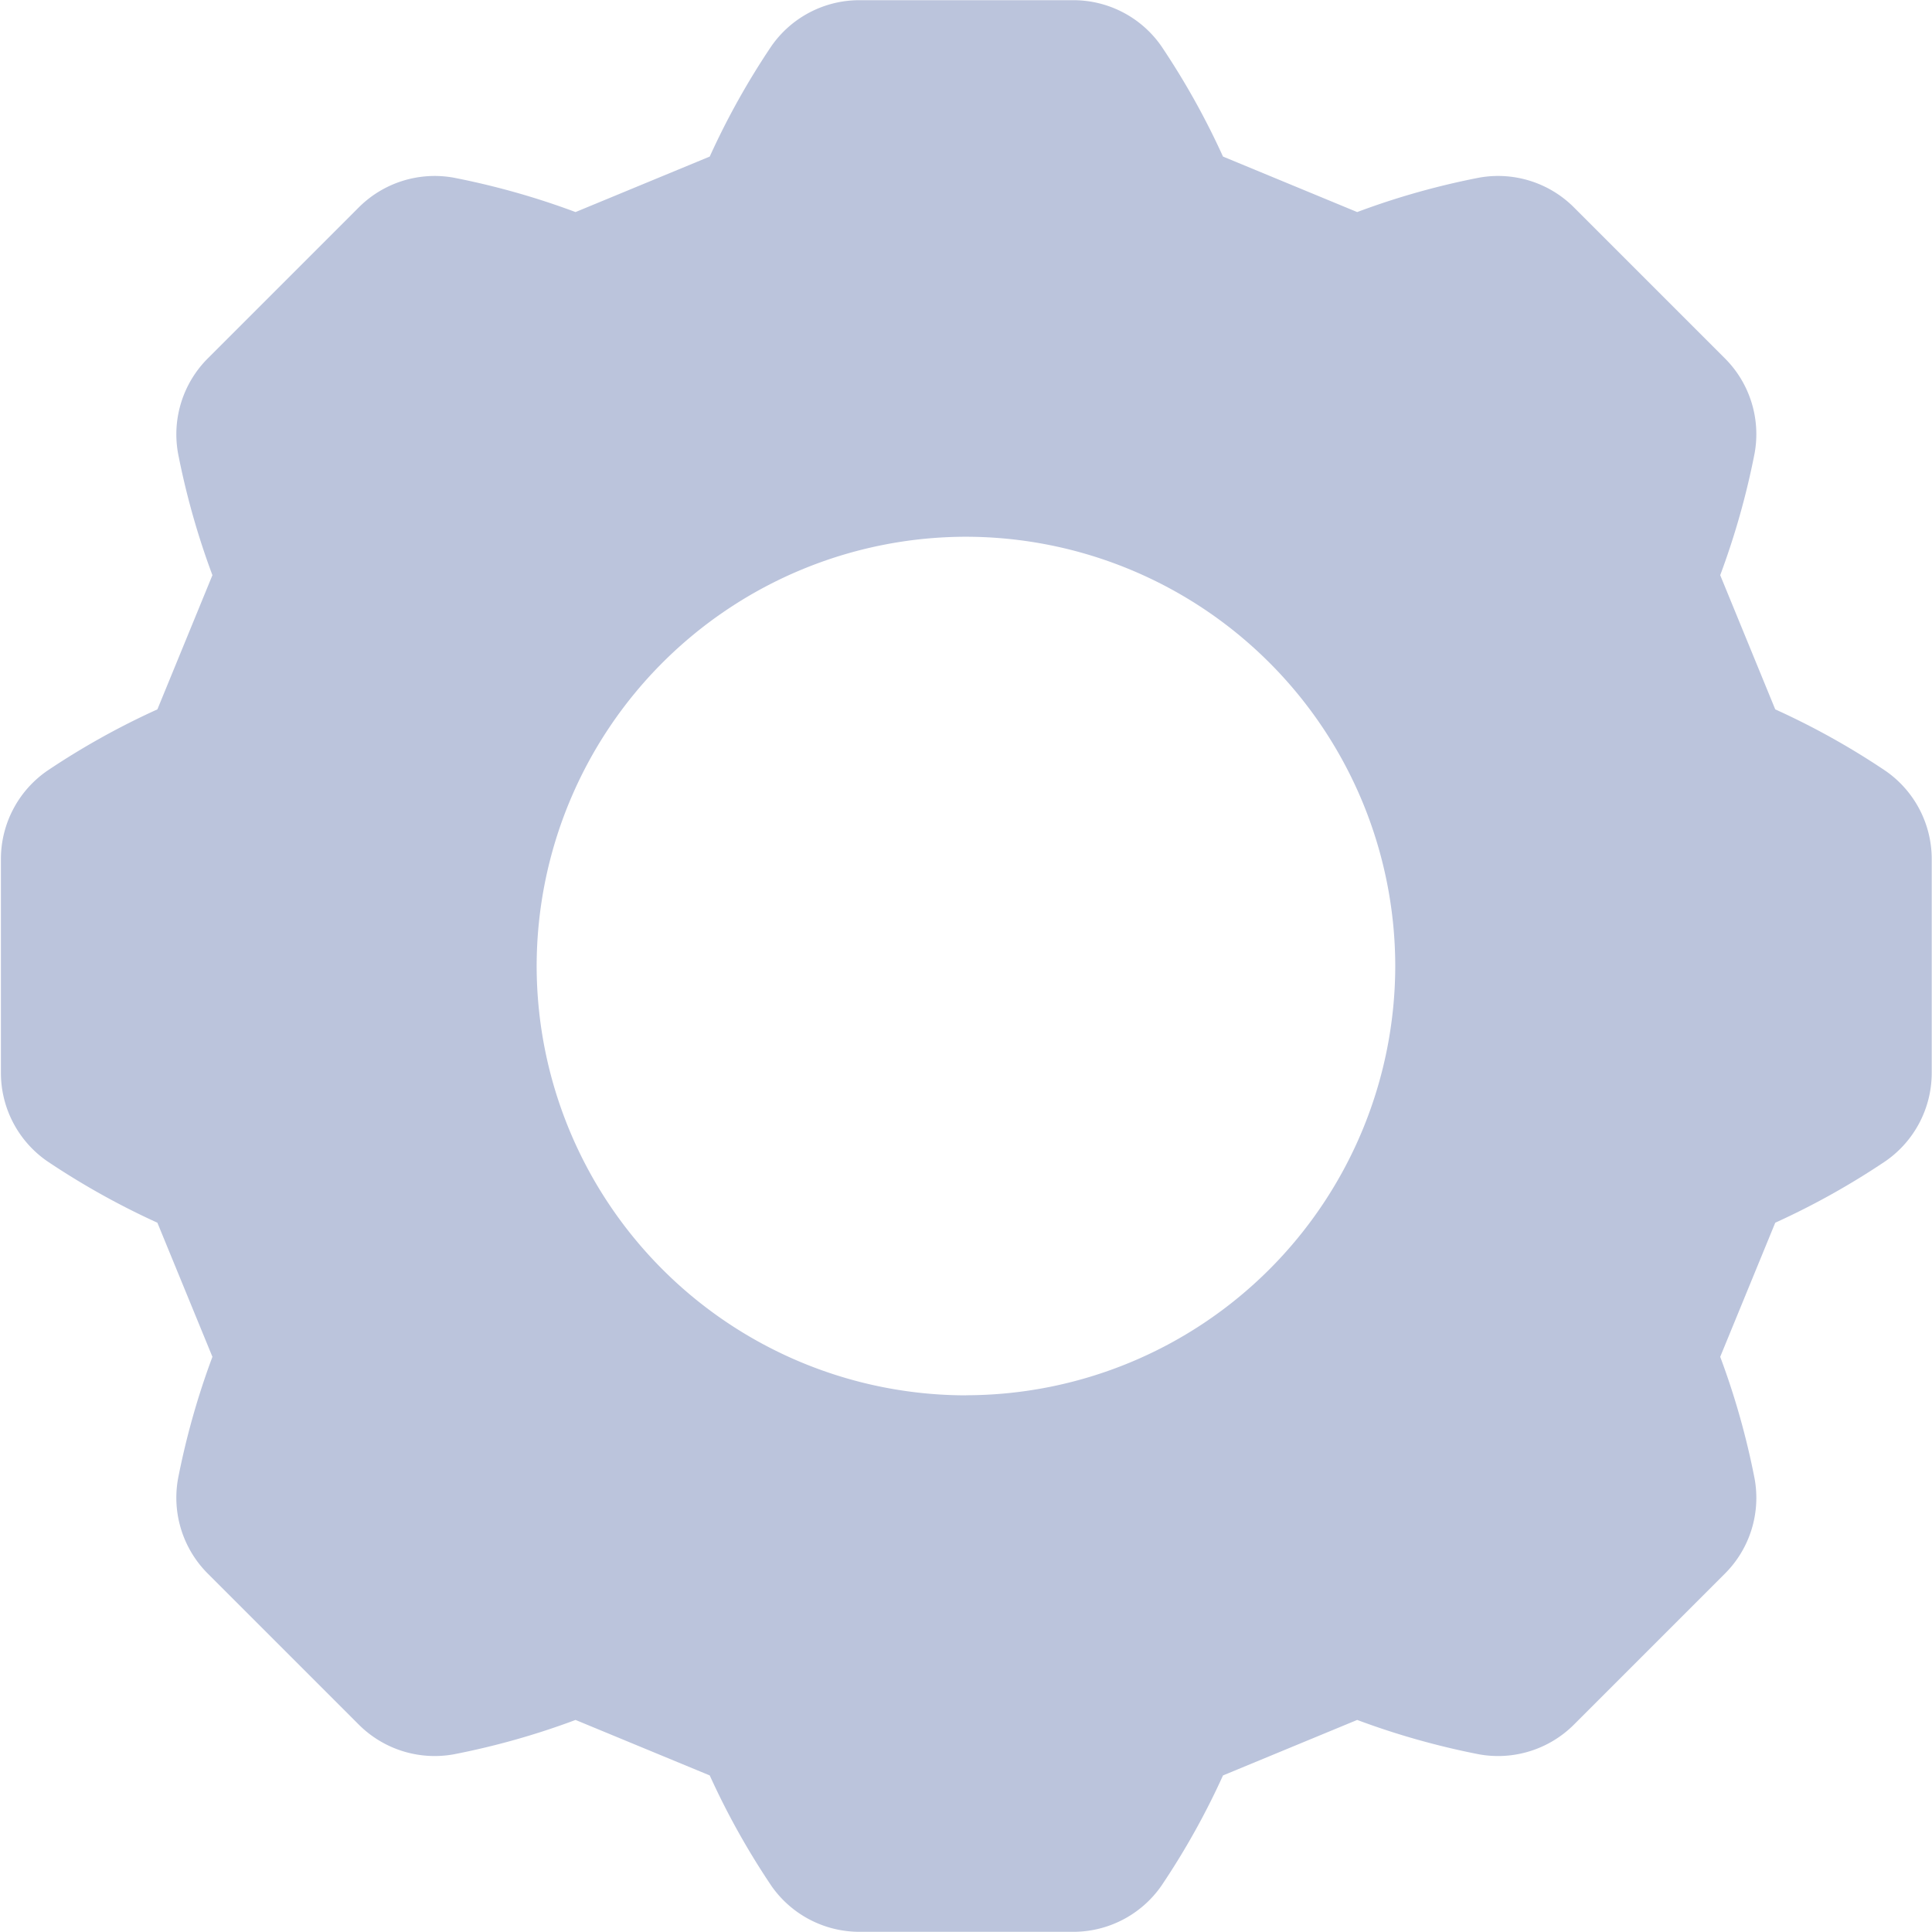 <svg xmlns="http://www.w3.org/2000/svg" width="21.064" height="21.063" viewBox="0 0 21.064 21.063">
  <g id="Group_4723" data-name="Group 4723" transform="translate(6627.406 -5596.715)">
    <g id="Group_4709" data-name="Group 4709" transform="translate(-6627.406 5596.715)">
      <path id="Path_3615" data-name="Path 3615" d="M-6606.844,5605.122a8.251,8.251,0,0,0-1.206-.673l-.6-1.463a8.424,8.424,0,0,0,.375-1.329,1.168,1.168,0,0,0-.324-1.035l-1.646-1.646a1.169,1.169,0,0,0-1.034-.324,8.3,8.3,0,0,0-1.329.375l-1.463-.605a8.35,8.35,0,0,0-.673-1.205,1.169,1.169,0,0,0-.961-.5h-2.328a1.169,1.169,0,0,0-.961.5,8.3,8.3,0,0,0-.673,1.205l-1.463.605a8.409,8.409,0,0,0-1.329-.375,1.17,1.17,0,0,0-1.034.324l-1.646,1.646a1.171,1.171,0,0,0-.325,1.035,8.4,8.4,0,0,0,.375,1.329l-.6,1.463a8.311,8.311,0,0,0-1.206.673,1.17,1.17,0,0,0-.5.961v2.328a1.171,1.171,0,0,0,.5.961,8.4,8.4,0,0,0,1.206.674l.6,1.462a8.427,8.427,0,0,0-.375,1.329,1.17,1.17,0,0,0,.325,1.035l1.646,1.646a1.17,1.17,0,0,0,1.034.324,8.322,8.322,0,0,0,1.329-.375l1.463.605a8.324,8.324,0,0,0,.673,1.205,1.17,1.17,0,0,0,.961.5h2.328a1.17,1.17,0,0,0,.961-.5,8.25,8.25,0,0,0,.673-1.205l1.463-.605a8.39,8.39,0,0,0,1.329.375,1.17,1.17,0,0,0,1.034-.324l1.646-1.646a1.167,1.167,0,0,0,.324-1.035,8.355,8.355,0,0,0-.375-1.329l.6-1.462a8.352,8.352,0,0,0,1.206-.674,1.171,1.171,0,0,0,.5-.961v-2.328A1.17,1.17,0,0,0-6606.844,5605.122Zm-10.029,6.806a4.686,4.686,0,0,1-4.681-4.681,4.686,4.686,0,0,1,4.681-4.68,4.686,4.686,0,0,1,4.68,4.68A4.686,4.686,0,0,1-6616.874,5611.927Z" transform="translate(6627.405 -5596.715)" fill="#bbc4dc"/>
    </g>
  </g>
</svg>
